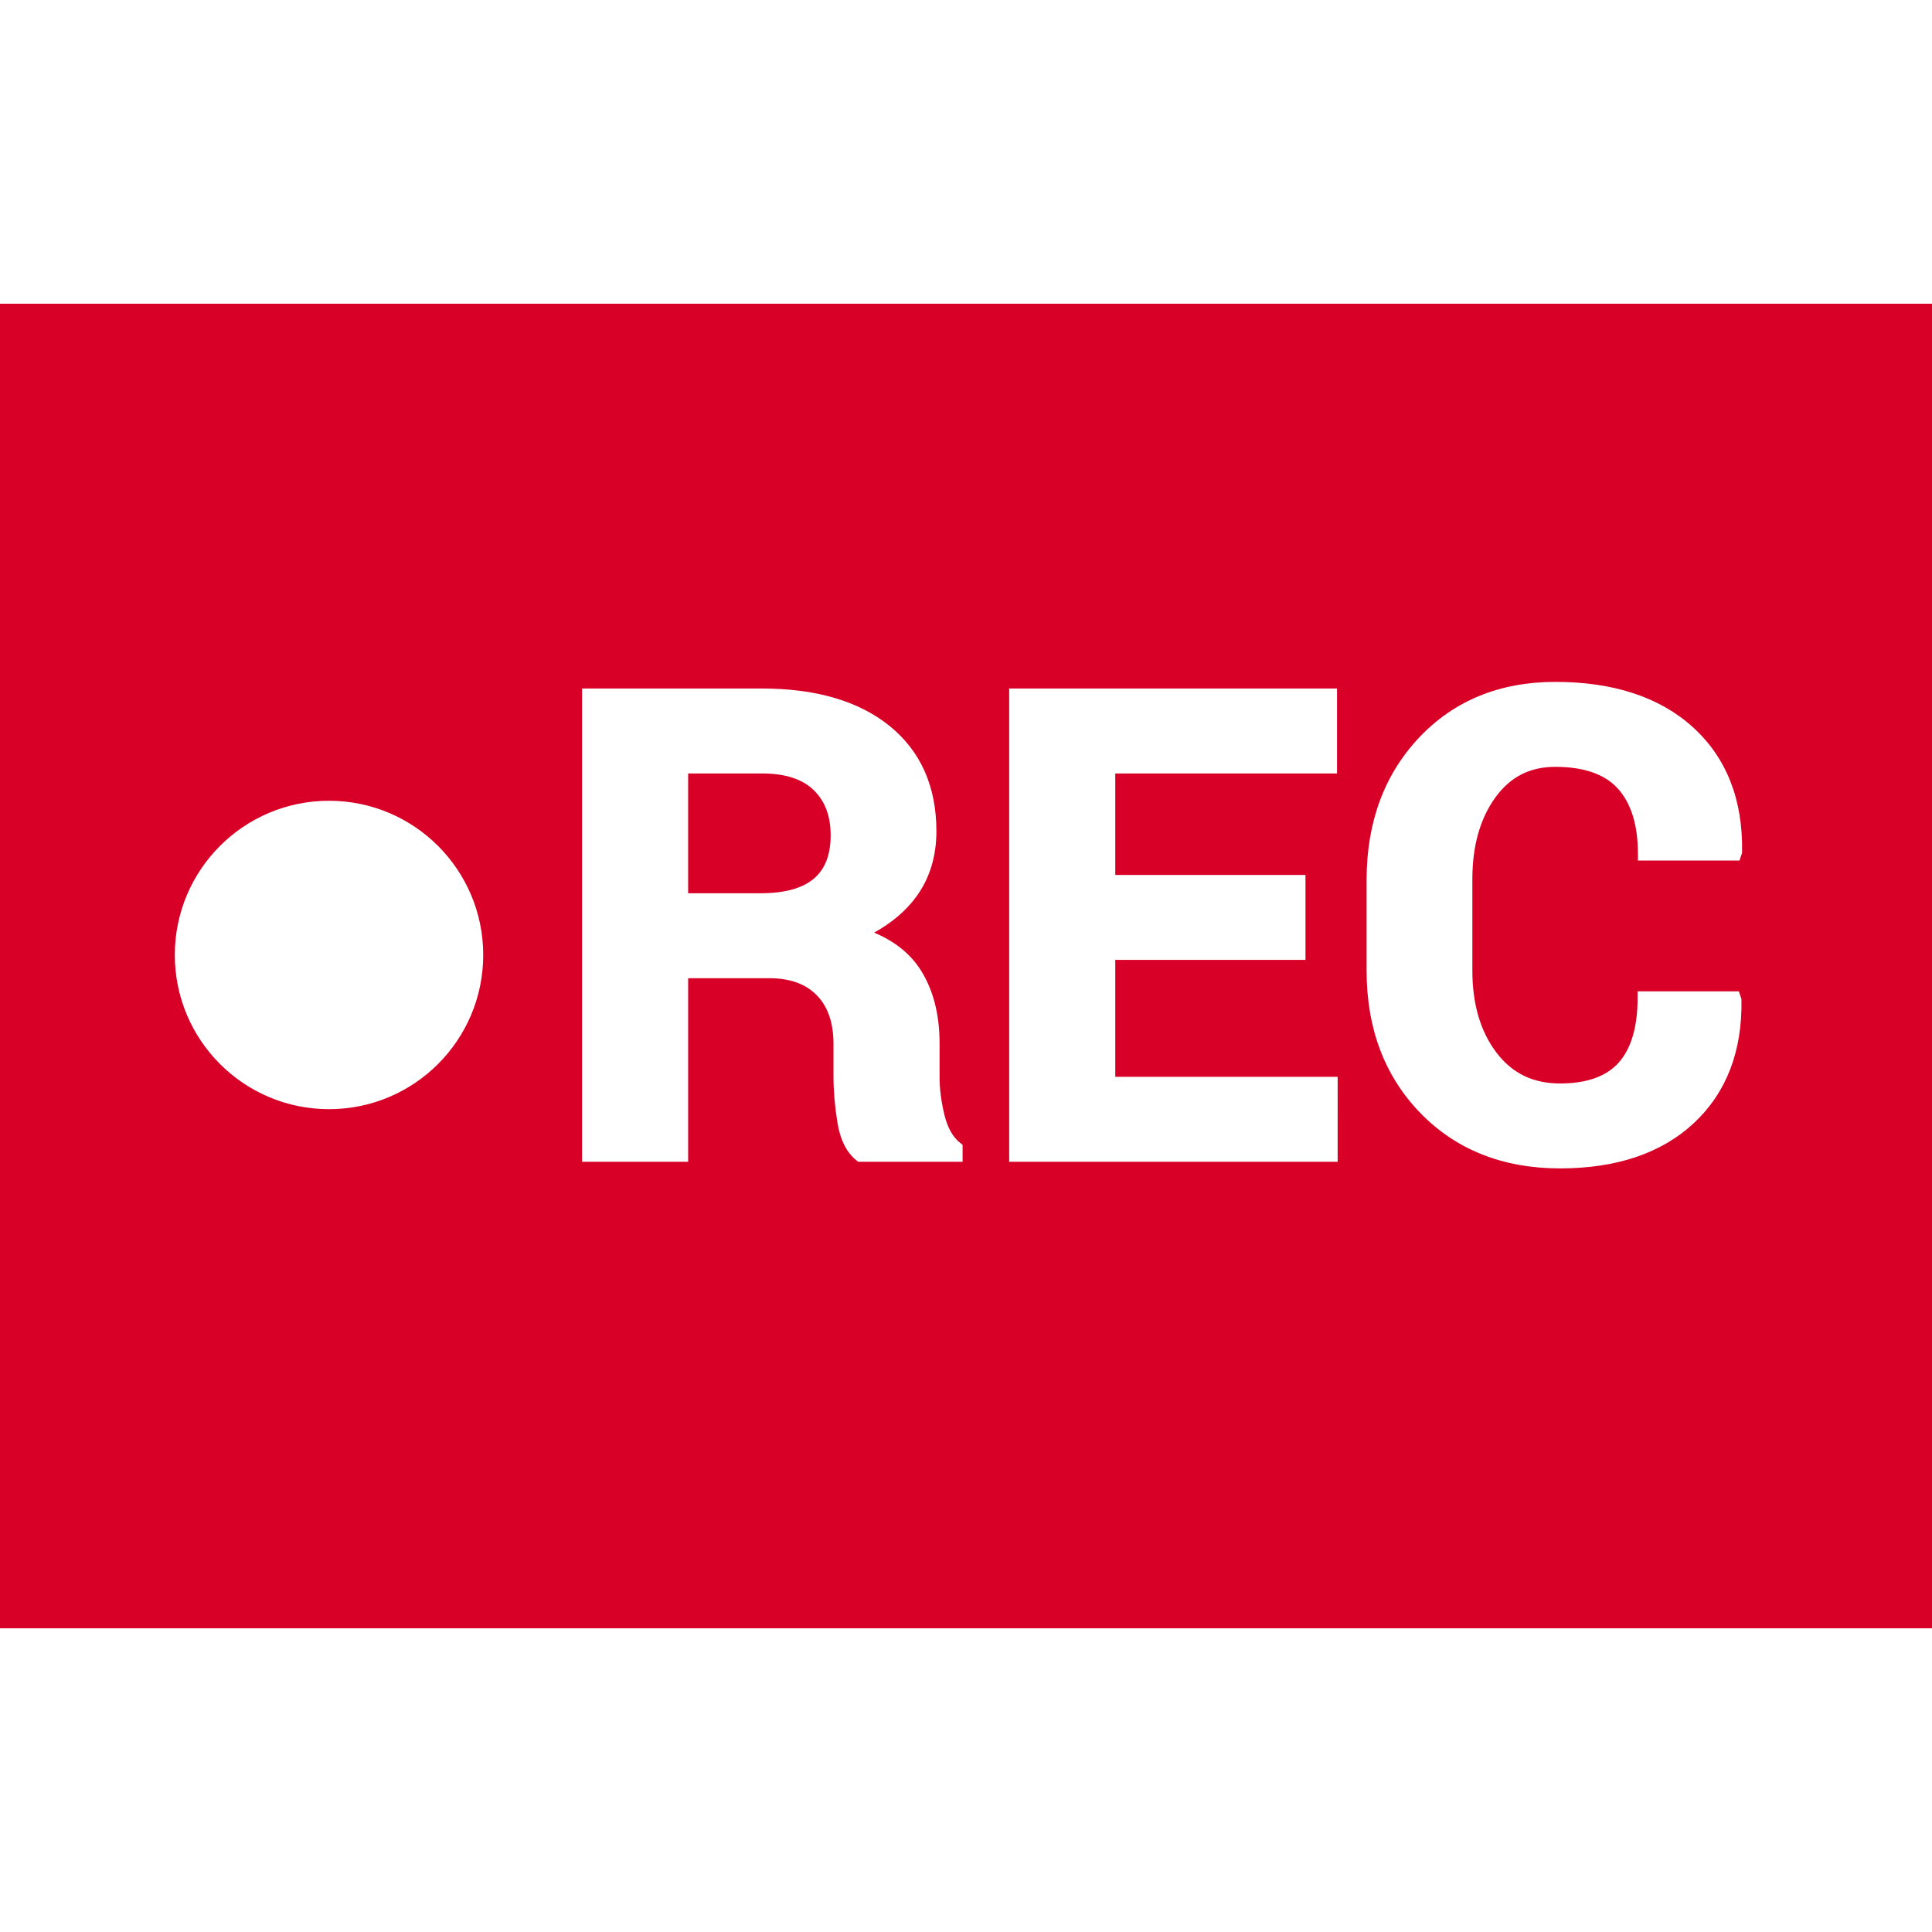 <?xml version="1.0" encoding="iso-8859-1"?>
<!-- Generator: Adobe Illustrator 17.1.0, SVG Export Plug-In . SVG Version: 6.00 Build 0)  -->
<!DOCTYPE svg PUBLIC "-//W3C//DTD SVG 1.1//EN" "http://www.w3.org/Graphics/SVG/1.1/DTD/svg11.dtd">
<svg xmlns="http://www.w3.org/2000/svg" xmlns:xlink="http://www.w3.org/1999/xlink" version="1.1" id="Capa_1" x="0px" y="0px" viewBox="0 0 415 415" style="enable-background:new 0 0 415 415;" xml:space="preserve" width="512px" height="512px">
<g>
	<path d="M174.848,188.711c2.407-2.068,3.577-5.109,3.577-9.297c0-4.133-1.193-7.307-3.647-9.701   c-2.431-2.369-6.148-3.571-11.048-3.571h-15.915v25.73h15.576C168.552,191.872,172.407,190.809,174.848,188.711z" fill="#D80027"/>
	<path d="M0,65.241v284.518h415V65.241H0z M70.675,238.253c-18.293,0-33.123-14.83-33.123-33.123   c0-18.293,14.83-33.123,33.123-33.123s33.123,14.83,33.123,33.123C103.798,223.423,88.968,238.253,70.675,238.253z    M206.768,249.556h-22.422l-0.411-0.328c-2.099-1.679-3.467-4.433-4.067-8.185c-0.552-3.451-0.832-6.769-0.832-9.859v-6.979   c0-4.492-1.212-8.003-3.602-10.435c-2.417-2.456-5.779-3.65-10.28-3.65h-17.337v39.437h-22.787v-101.66h38.701   c11.546,0,20.743,2.699,27.335,8.023c6.688,5.403,10.078,13.012,10.078,22.614c0,5.404-1.442,10.124-4.285,14.028   c-2.217,3.044-5.267,5.647-9.089,7.767c4.433,1.864,7.785,4.556,9.99,8.029c2.696,4.247,4.063,9.533,4.063,15.711v7.25   c0,2.622,0.361,5.407,1.074,8.278c0.66,2.664,1.774,4.637,3.309,5.864l0.563,0.451V249.556z M287.335,249.556h-70.558v-101.66   h70.422v18.246h-47.636v21.801h40.859v18.246h-40.859v25.121h47.771V249.556z M374.201,183.193l-0.552,1.65h-21.824v-1.5   c0-6.092-1.443-10.781-4.29-13.937c-2.805-3.111-7.331-4.688-13.454-4.688c-5.458,0-9.671,2.155-12.879,6.589   c-3.273,4.522-4.933,10.41-4.933,17.501v19.699c0,7.167,1.743,13.091,5.182,17.607c3.39,4.452,7.854,6.617,13.646,6.617   c5.714,0,9.953-1.507,12.602-4.479c2.693-3.022,4.059-7.668,4.059-13.808v-1.5h21.756l0.552,1.65l0.004,0.23   c0.187,11.009-3.245,19.89-10.199,26.396c-6.92,6.473-16.601,9.755-28.772,9.755c-12.247,0-22.344-4.006-30.01-11.906   c-7.655-7.887-11.537-18.155-11.537-30.521v-19.583c0-12.311,3.785-22.573,11.25-30.504c7.488-7.957,17.34-11.991,29.28-11.991   c12.524,0,22.485,3.289,29.605,9.776c7.166,6.531,10.705,15.519,10.519,26.714L374.201,183.193z" fill="#D80027"/>
</g>
<g>
</g>
<g>
</g>
<g>
</g>
<g>
</g>
<g>
</g>
<g>
</g>
<g>
</g>
<g>
</g>
<g>
</g>
<g>
</g>
<g>
</g>
<g>
</g>
<g>
</g>
<g>
</g>
<g>
</g>
</svg>
